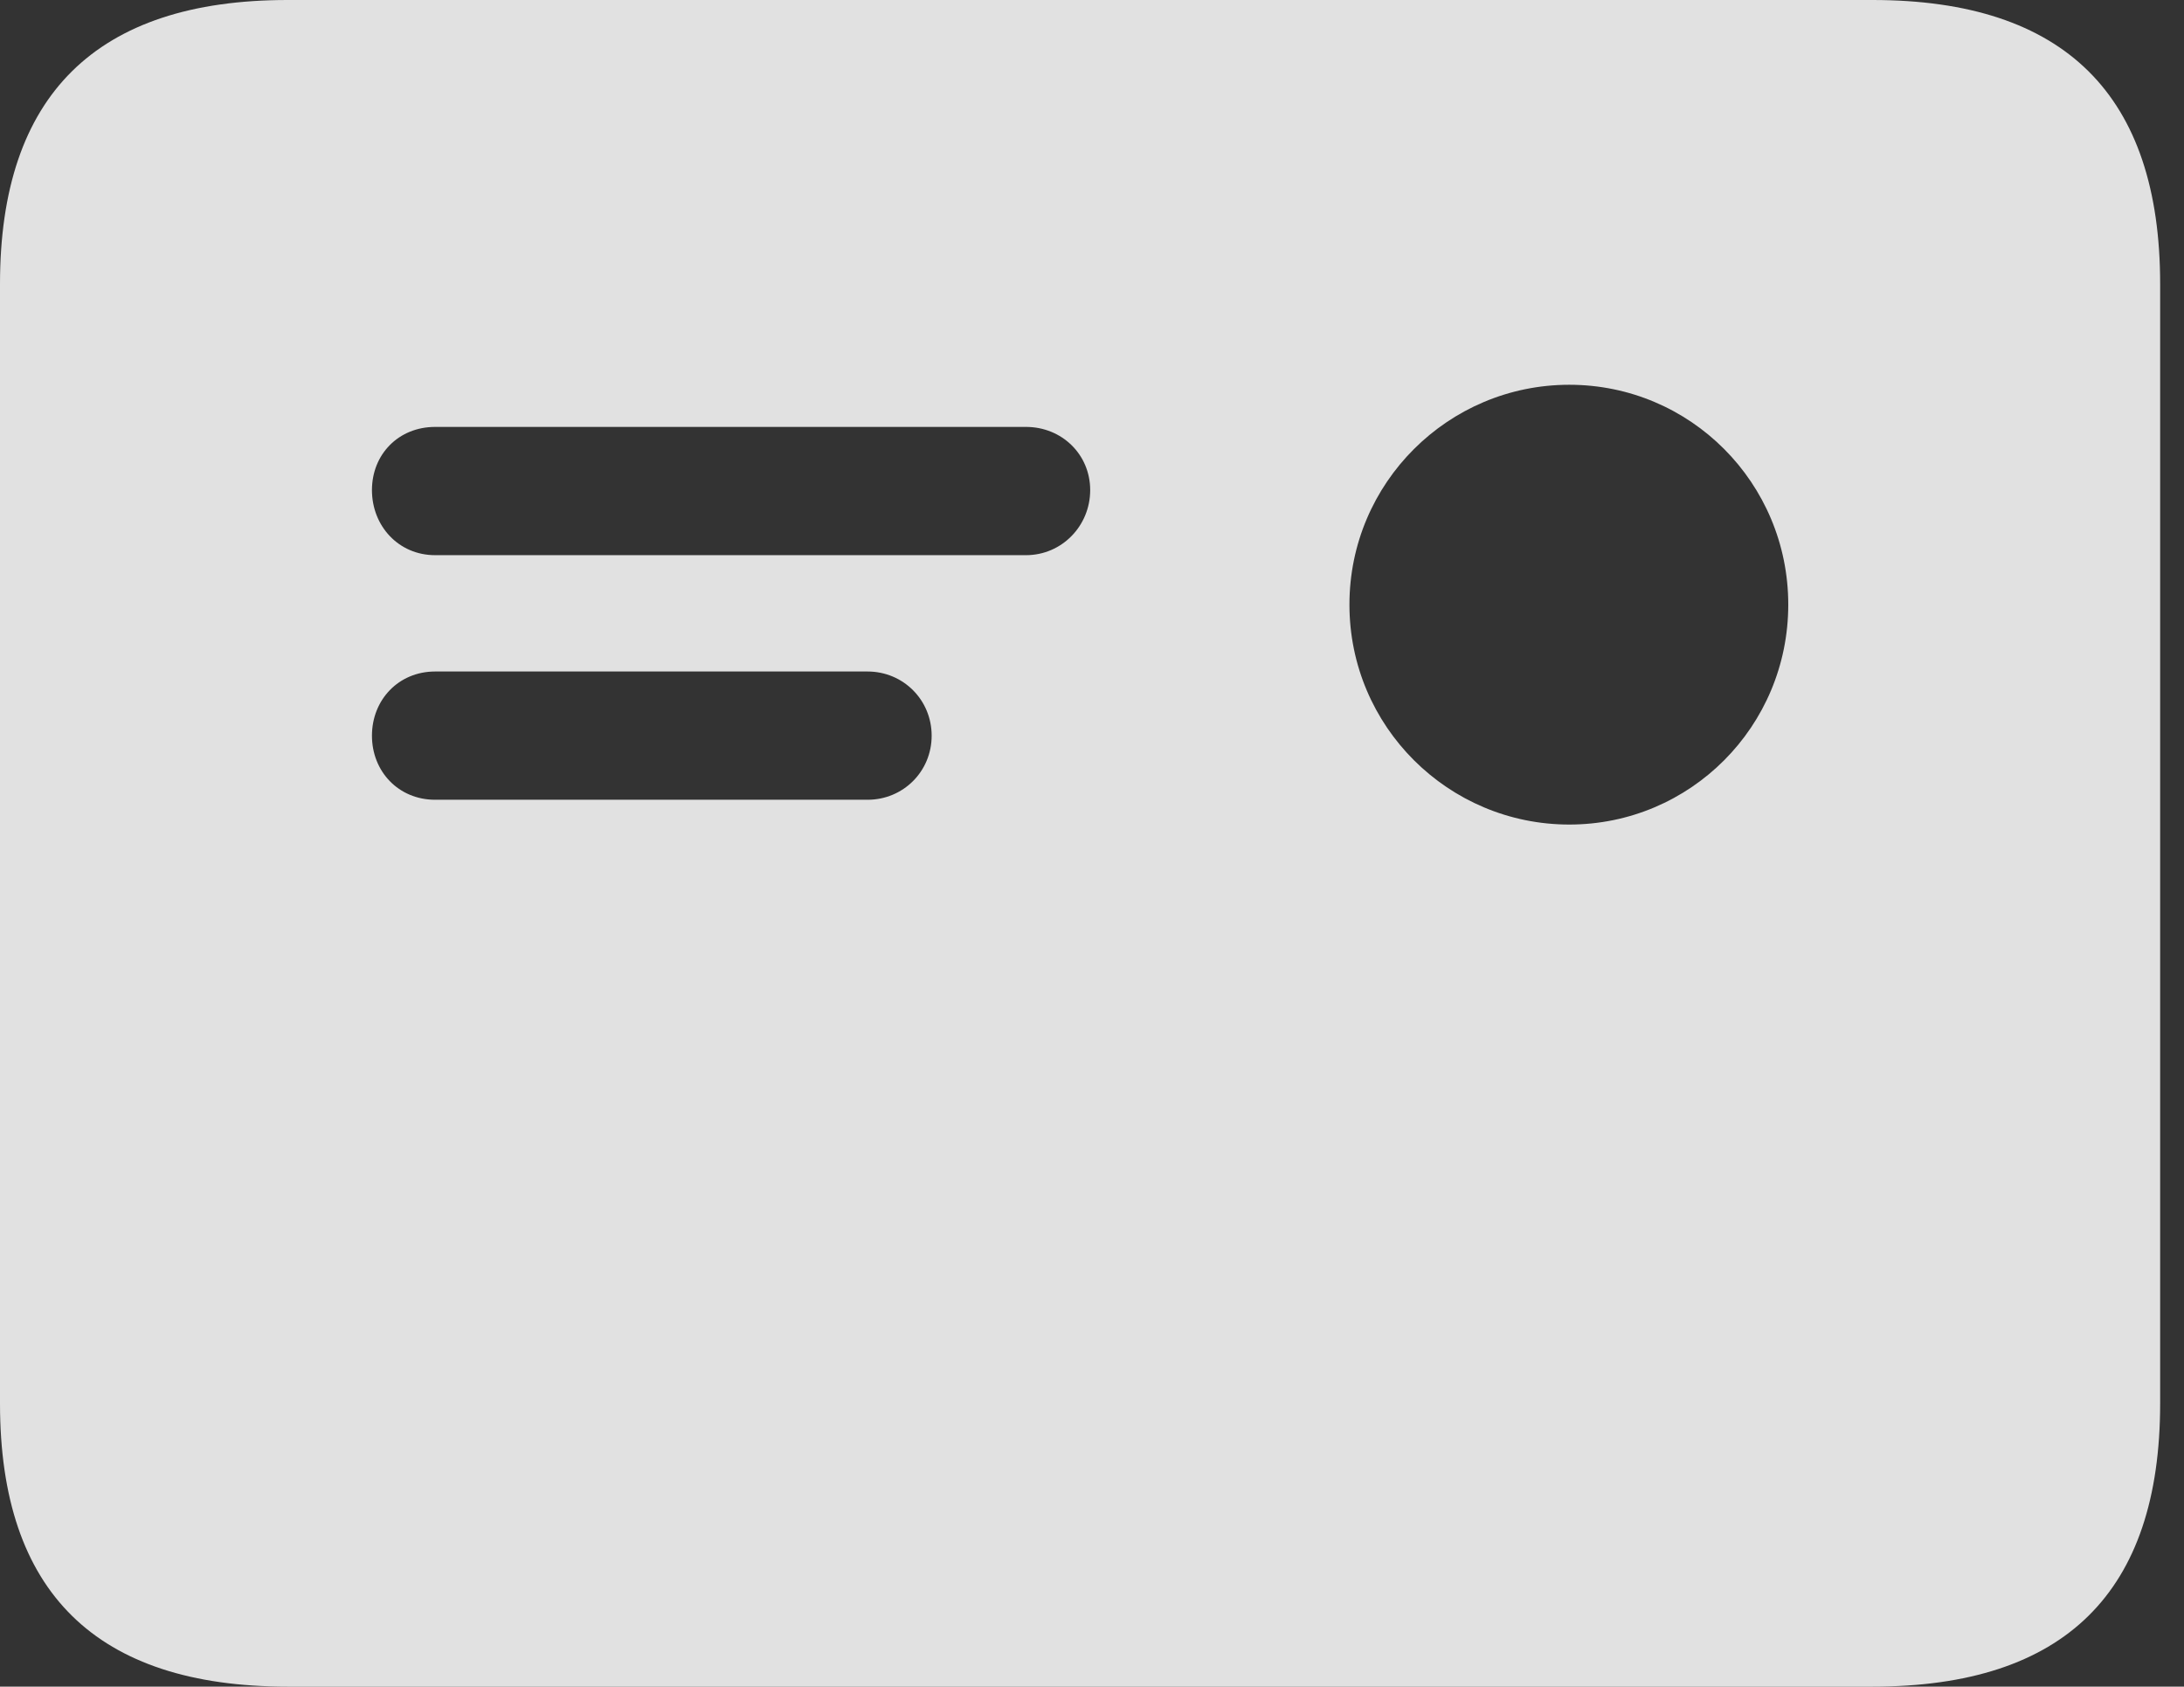 <?xml version="1.0" encoding="UTF-8"?>
<!--Generator: Apple Native CoreSVG 326-->
<!DOCTYPE svg
PUBLIC "-//W3C//DTD SVG 1.1//EN"
       "http://www.w3.org/Graphics/SVG/1.1/DTD/svg11.dtd">
<svg version="1.1" xmlns="http://www.w3.org/2000/svg" xmlns:xlink="http://www.w3.org/1999/xlink" viewBox="0 0 32.594 25.17">
 <rect x="0" y="0" width="32.594" height="25.17" fill="#333333" stroke="none"/>
 <g>
  <rect height="25.17" opacity="0" width="32.594" x="0" y="0"/>
  <path d="M6.494 8.285C5.947 8.285 5.551 7.848 5.551 7.314C5.551 6.781 5.947 6.371 6.494 6.371L15.312 6.371C15.846 6.371 16.27 6.781 16.27 7.314C16.27 7.848 15.846 8.285 15.312 8.285ZM6.494 11.935C5.947 11.935 5.551 11.512 5.551 10.979C5.551 10.445 5.947 10.021 6.494 10.021L12.947 10.021C13.48 10.021 13.904 10.445 13.904 10.979C13.904 11.512 13.48 11.935 12.947 11.935ZM23.42 12.305C21.615 12.305 20.139 10.842 20.139 9.023C20.139 7.205 21.615 5.742 23.42 5.742C25.225 5.742 26.688 7.205 26.688 9.023C26.688 10.842 25.225 12.305 23.42 12.305ZM4.293 25.17L27.945 25.17C30.816 25.17 32.238 23.762 32.238 20.945L32.238 4.238C32.238 1.422 30.816 0 27.945 0L4.293 0C1.436 0 0 1.422 0 4.238L0 20.945C0 23.762 1.436 25.17 4.293 25.17Z" fill="white" fill-opacity="0.85"/>
 </g>
</svg>
